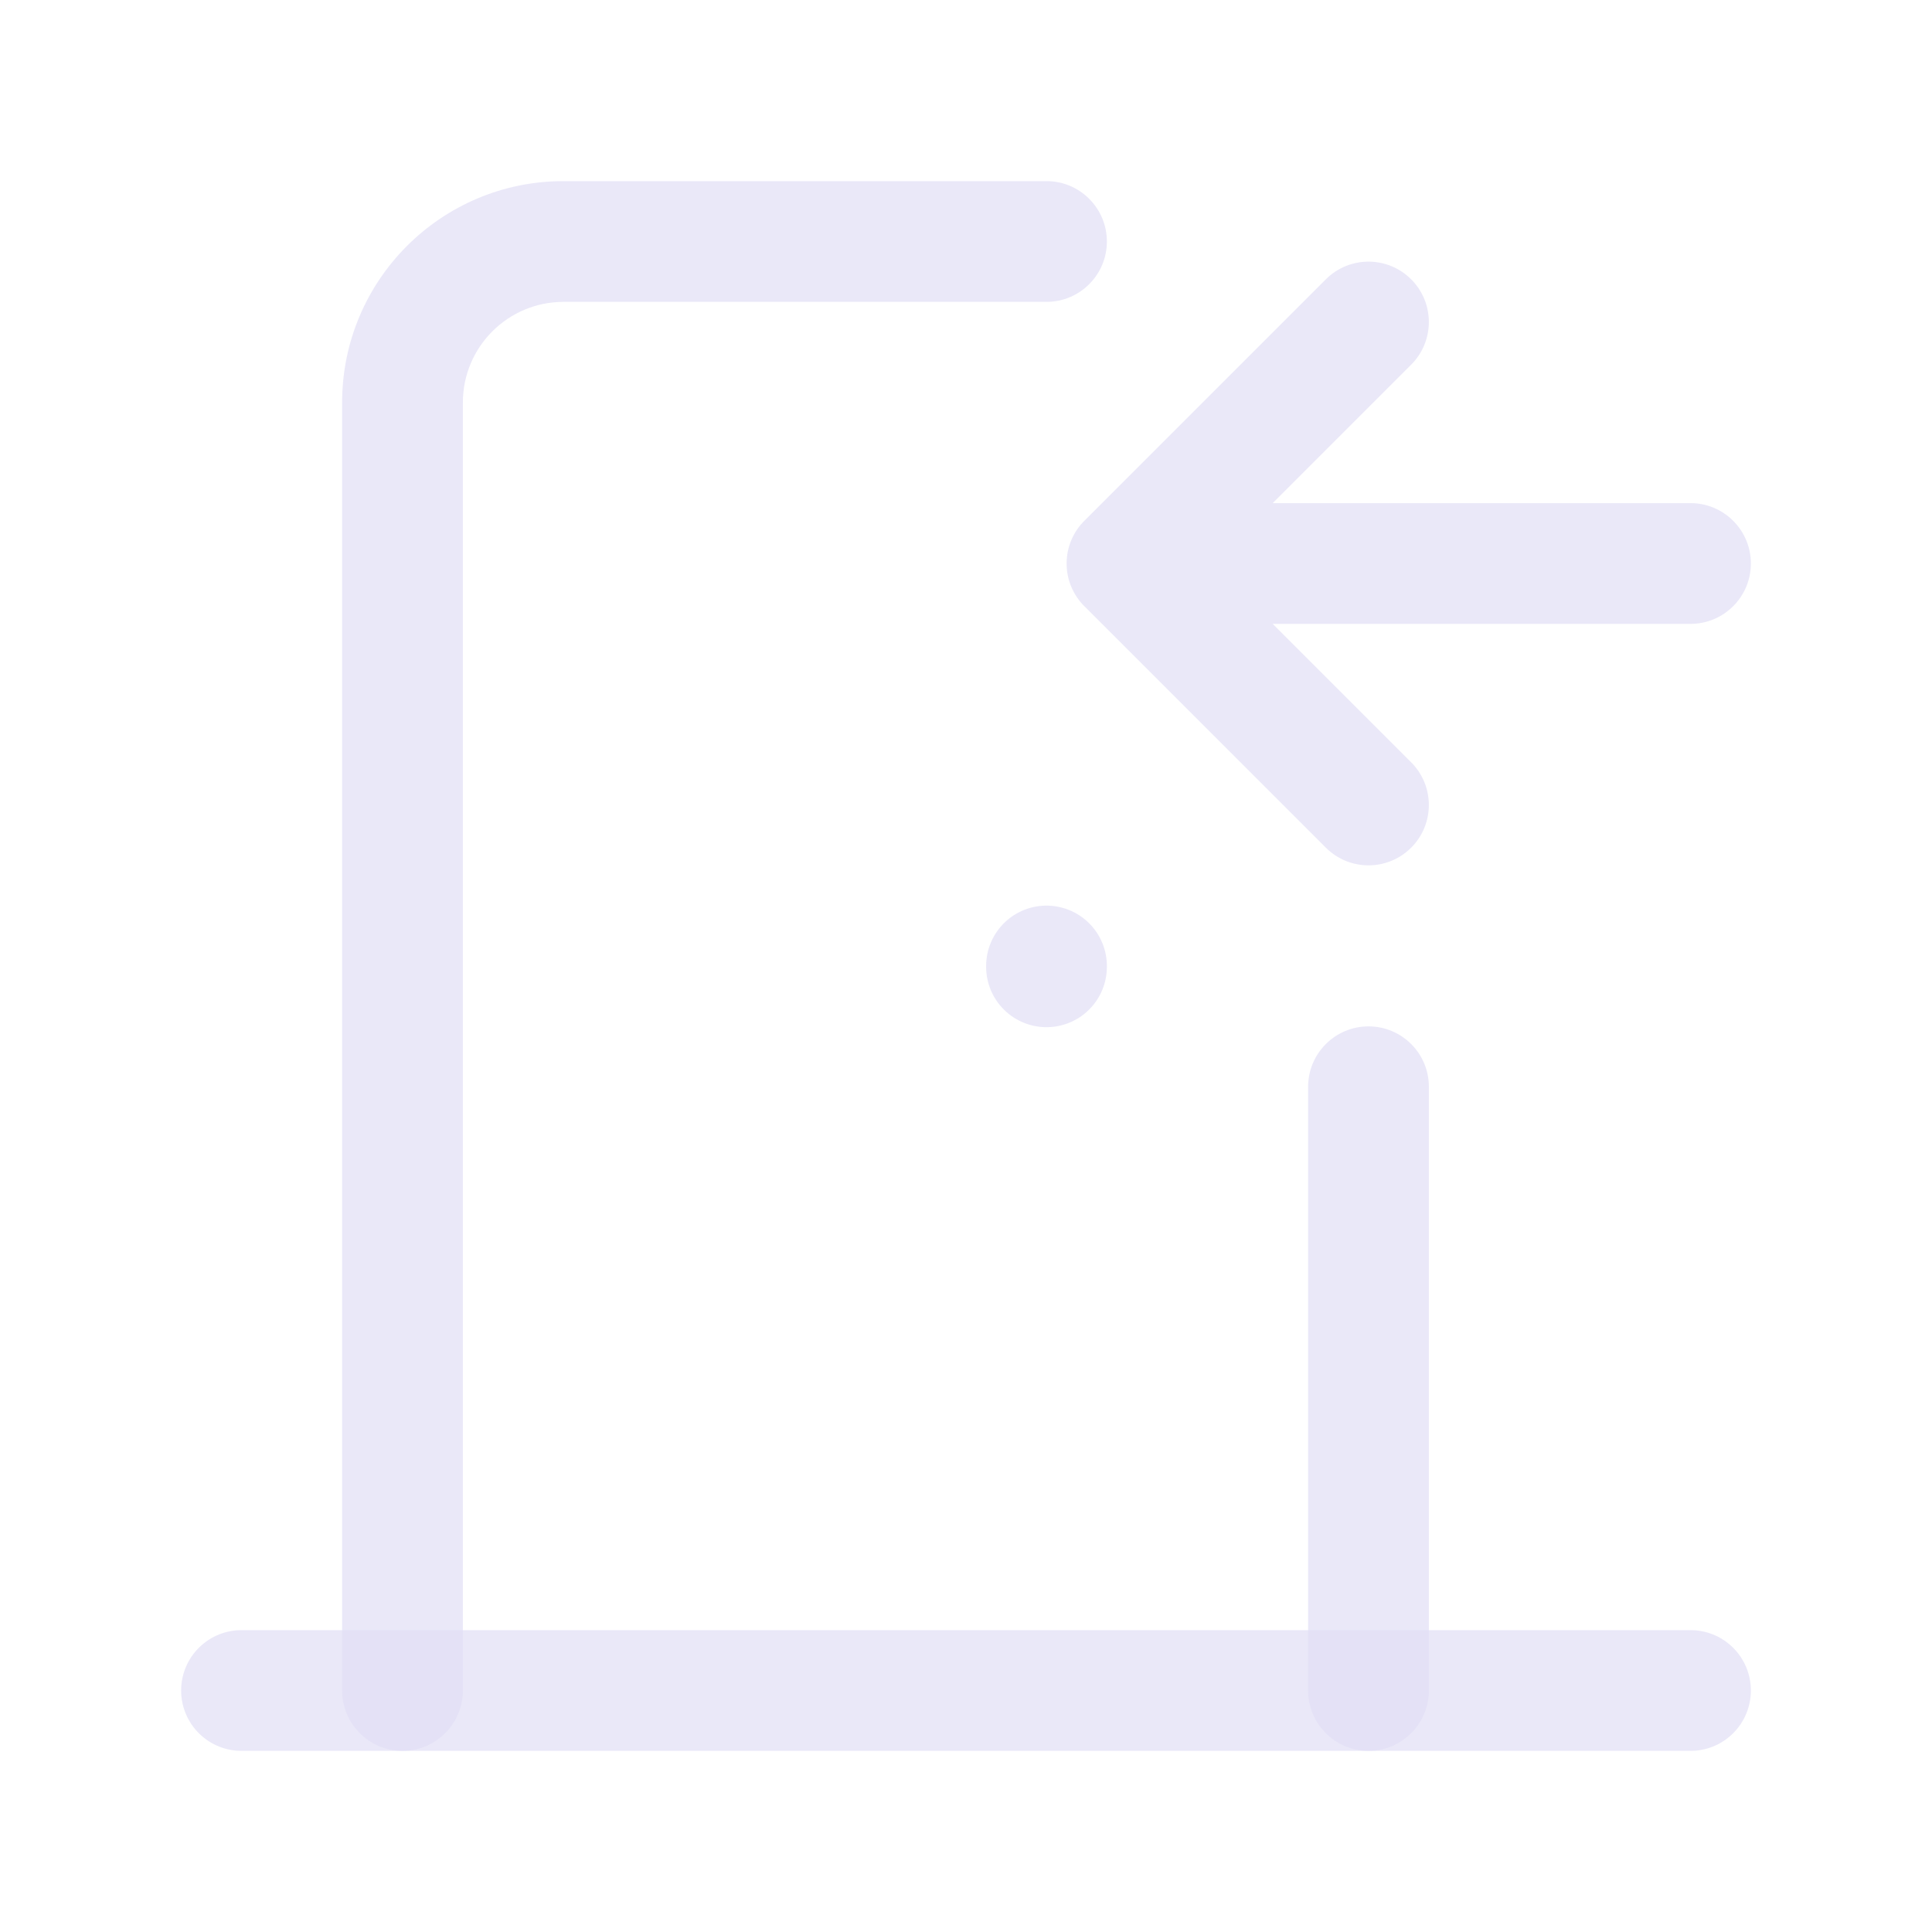 <svg width="24" height="24" viewBox="0 0 24 24" fill="none" xmlns="http://www.w3.org/2000/svg">
<path d="M13 12V12.01" stroke="#E1DEF5" stroke-opacity="0.7" stroke-width="1.5" stroke-linecap="round" stroke-linejoin="round"/>
<path d="M3 21H21" stroke="#E1DEF5" stroke-opacity="0.7" stroke-width="1.5" stroke-linecap="round" stroke-linejoin="round"/>
<path d="M4.25 21C4.25 21.414 4.586 21.75 5 21.75C5.414 21.75 5.75 21.414 5.75 21H4.25ZM13 3.75C13.414 3.75 13.75 3.414 13.75 3C13.75 2.586 13.414 2.25 13 2.25V3.75ZM17.75 13.5C17.75 13.086 17.414 12.75 17 12.75C16.586 12.75 16.25 13.086 16.25 13.5H17.75ZM16.25 21C16.25 21.414 16.586 21.75 17 21.75C17.414 21.75 17.75 21.414 17.75 21H16.25ZM5.75 21V5H4.25V21H5.75ZM5.75 5C5.75 4.31 6.31 3.75 7 3.75V2.25C5.481 2.25 4.25 3.481 4.25 5H5.75ZM7 3.75H13V2.25H7V3.75ZM16.25 13.5V21H17.75V13.5H16.25Z" fill="#E1DEF5" fill-opacity="0.7"/>
<path d="M21 7.75C21.414 7.75 21.75 7.414 21.75 7C21.75 6.586 21.414 6.25 21 6.25V7.75ZM14 6.25C13.586 6.25 13.25 6.586 13.25 7C13.25 7.414 13.586 7.75 14 7.75V6.25ZM17.53 4.53C17.823 4.237 17.823 3.763 17.53 3.47C17.237 3.177 16.763 3.177 16.47 3.47L17.53 4.53ZM14 7L13.47 6.47C13.177 6.763 13.177 7.237 13.47 7.53L14 7ZM16.47 10.53C16.763 10.823 17.237 10.823 17.53 10.53C17.823 10.237 17.823 9.763 17.53 9.47L16.47 10.53ZM21 6.25H14V7.75H21V6.25ZM16.47 3.47L13.47 6.47L14.53 7.53L17.53 4.53L16.47 3.47ZM13.47 7.53L16.47 10.53L17.53 9.47L14.53 6.47L13.47 7.53Z" fill="#E1DEF5" fill-opacity="0.7"/>
</svg>
